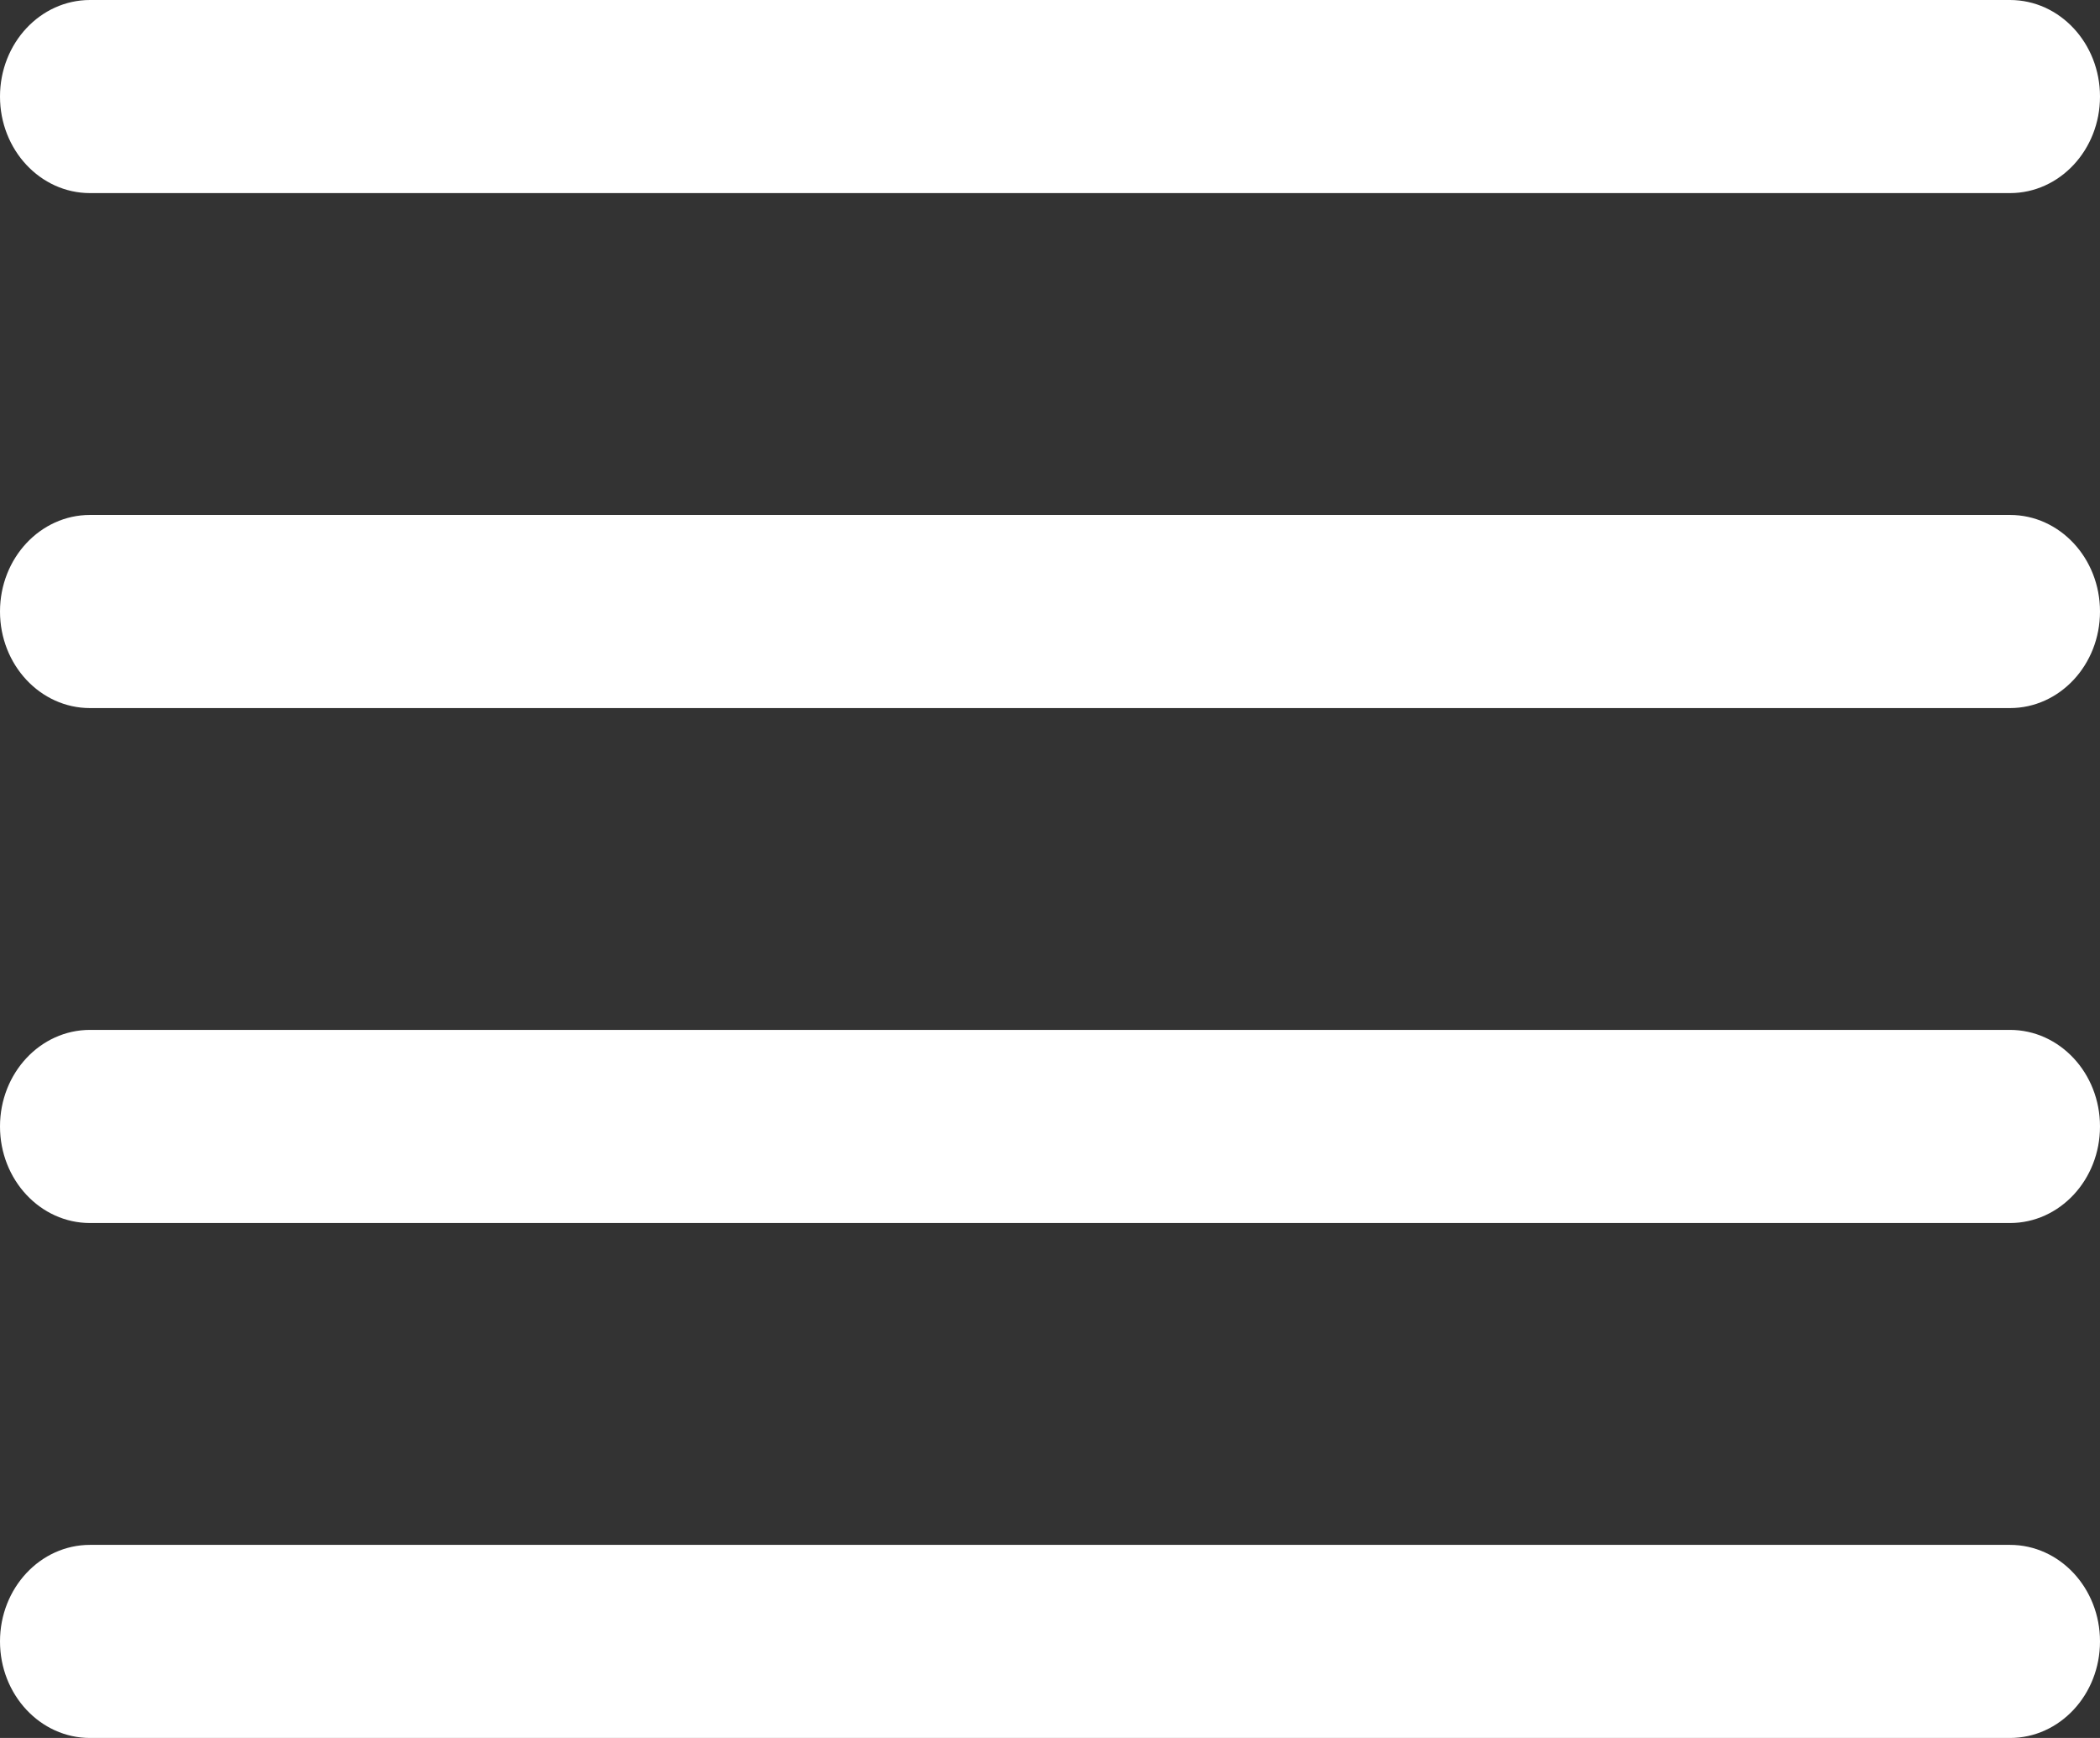 <svg width="58" height="48" viewBox="0 0 58 48" fill="none" xmlns="http://www.w3.org/2000/svg">
<rect x="0" y="0" width="58" height="48" fill="#333333" stroke="none"/>
<path fill-rule="evenodd" clip-rule="evenodd" d="M2.486 0C1.113 0 0 1.194 0 2.667C0 4.139 1.113 5.333 2.486 5.333H55.514C56.887 5.333 58 4.139 58 2.667C58 1.194 56.887 0 55.514 0H2.486ZM2.486 14.222C1.113 14.222 0 15.416 0 16.889C0 18.362 1.113 19.556 2.486 19.556L55.514 19.556C56.887 19.556 58 18.362 58 16.889C58 15.416 56.887 14.222 55.514 14.222L2.486 14.222ZM0 45.333C0 43.861 1.113 42.667 2.486 42.667L55.514 42.667C56.887 42.667 58 43.861 58 45.333C58 46.806 56.887 48 55.514 48L2.486 48C1.113 48 0 46.806 0 45.333ZM2.486 28.444C1.113 28.444 0 29.638 0 31.111C0 32.584 1.113 33.778 2.486 33.778L55.514 33.778C56.887 33.778 58 32.584 58 31.111C58 29.638 56.887 28.445 55.514 28.444L2.486 28.444Z" fill="white"/>
</svg>
